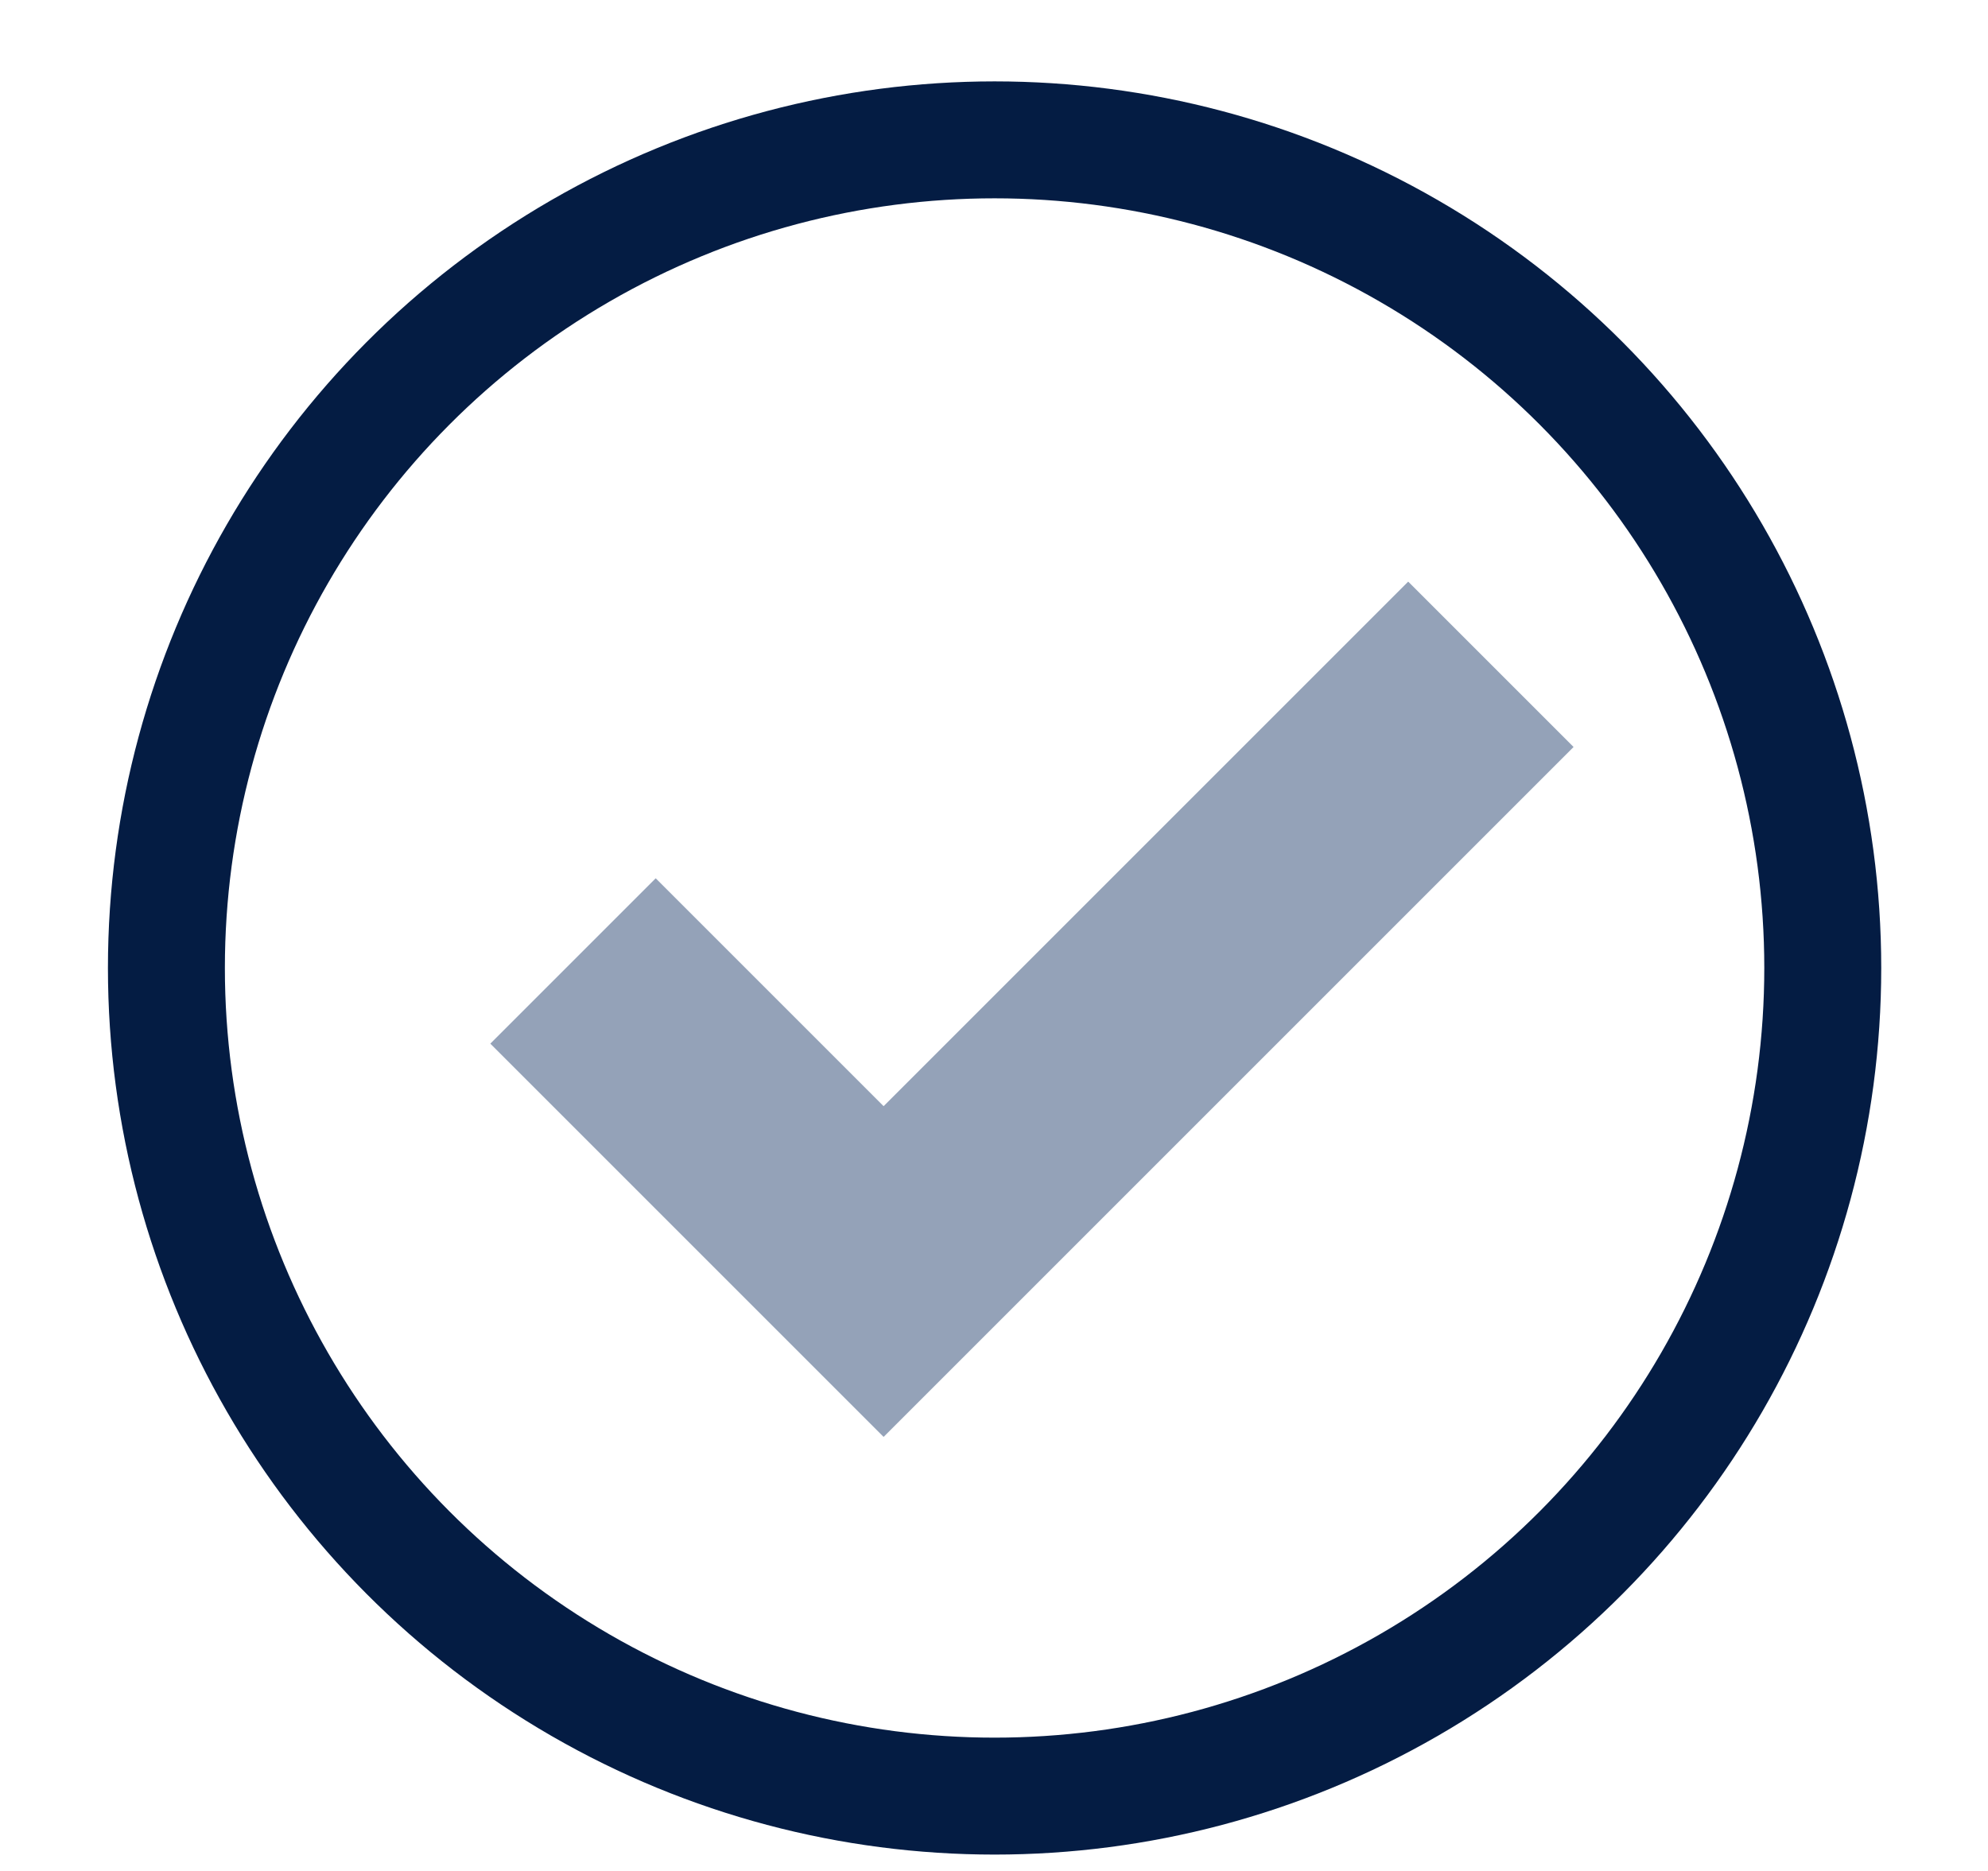 <svg width="17" height="16" viewBox="0 0 17 16" fill="none" xmlns="http://www.w3.org/2000/svg">
<path d="M4.9 8.218L7.556 10.874L12.749 5.681" stroke="#94A2B8" stroke-width="2"/>
<circle cx="8.505" cy="8.278" r="7.082" stroke="#041C43"/>
</svg>
